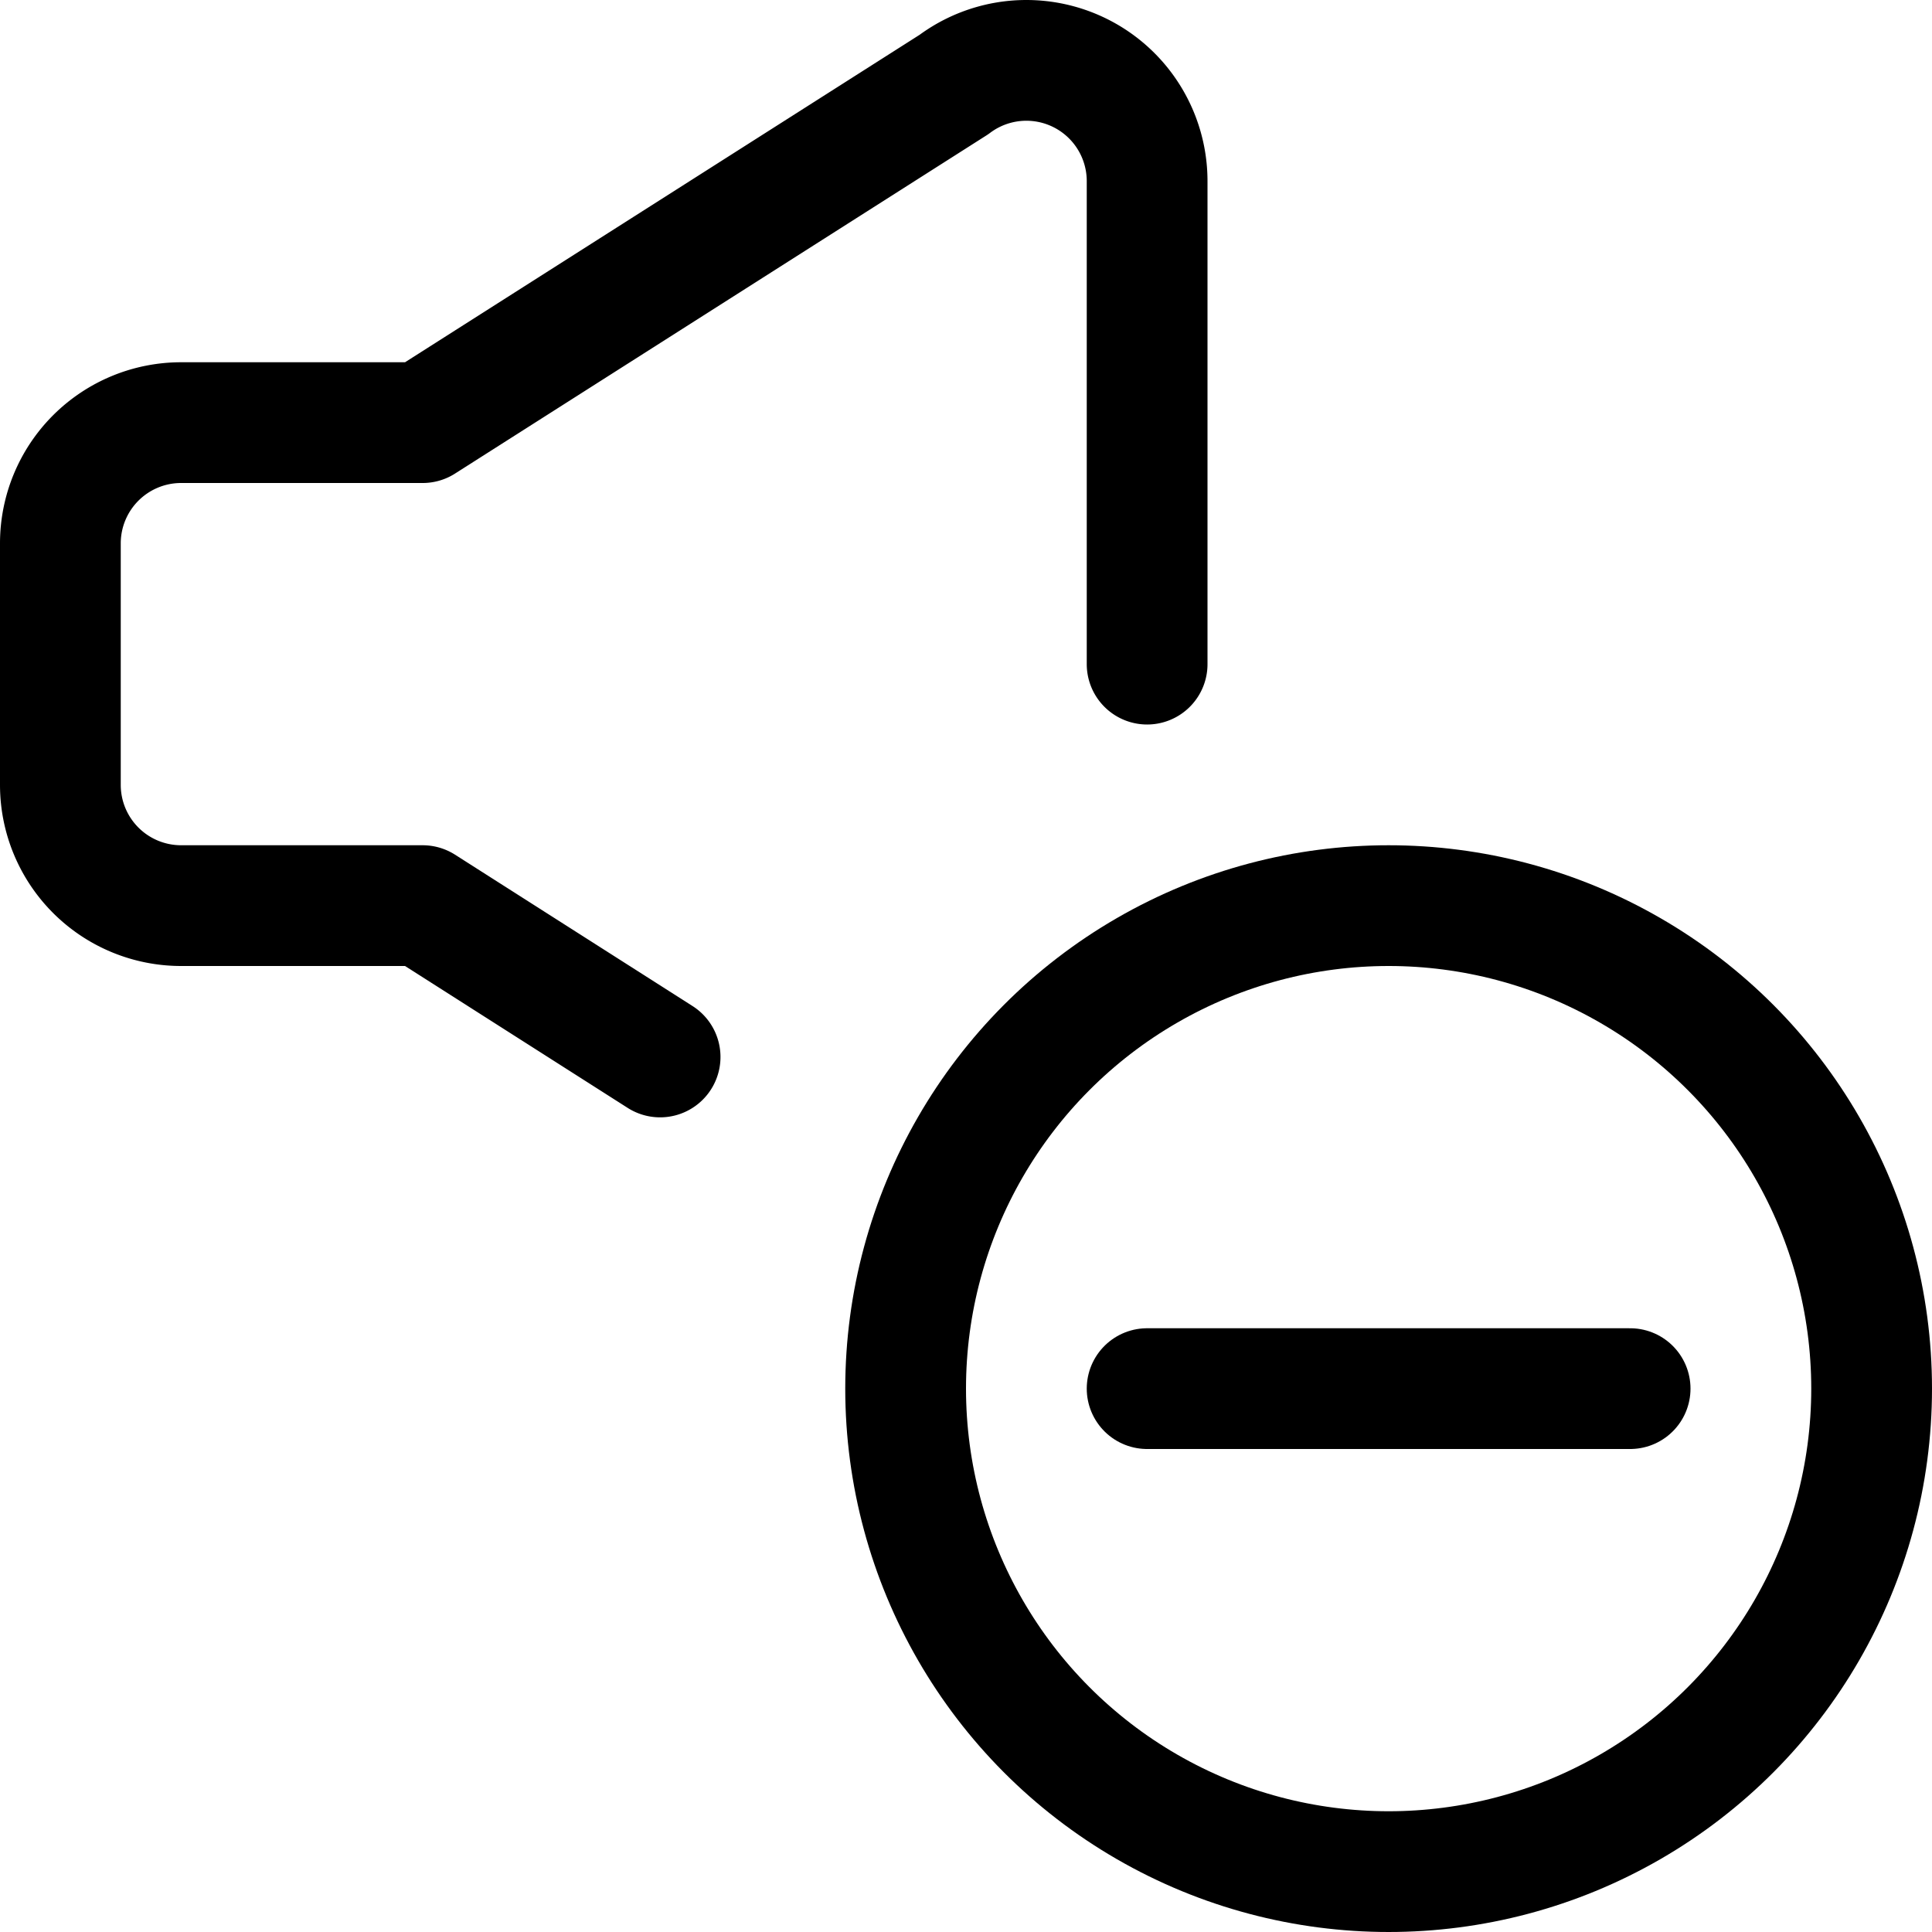 <svg xmlns="http://www.w3.org/2000/svg" viewBox="0 0 24 24"><defs><style>.a{fill:none;stroke:currentColor;stroke-linecap:round;stroke-linejoin:round;stroke-width:1.5px;}</style></defs><title>volume-control-down-2</title><path class="a" d="M14.25,8.25v-6a1.5,1.5,0,0,0-2.4-1.2l-6.6,4.2h-3a1.5,1.5,0,0,0-1.5,1.5v3a1.5,1.5,0,0,0,1.5,1.5h3L8.2,13.13"/><circle class="a" cx="17.25" cy="17.25" r="6"/><line class="a" x1="14.25" y1="17.25" x2="20.25" y2="17.25"/></svg>